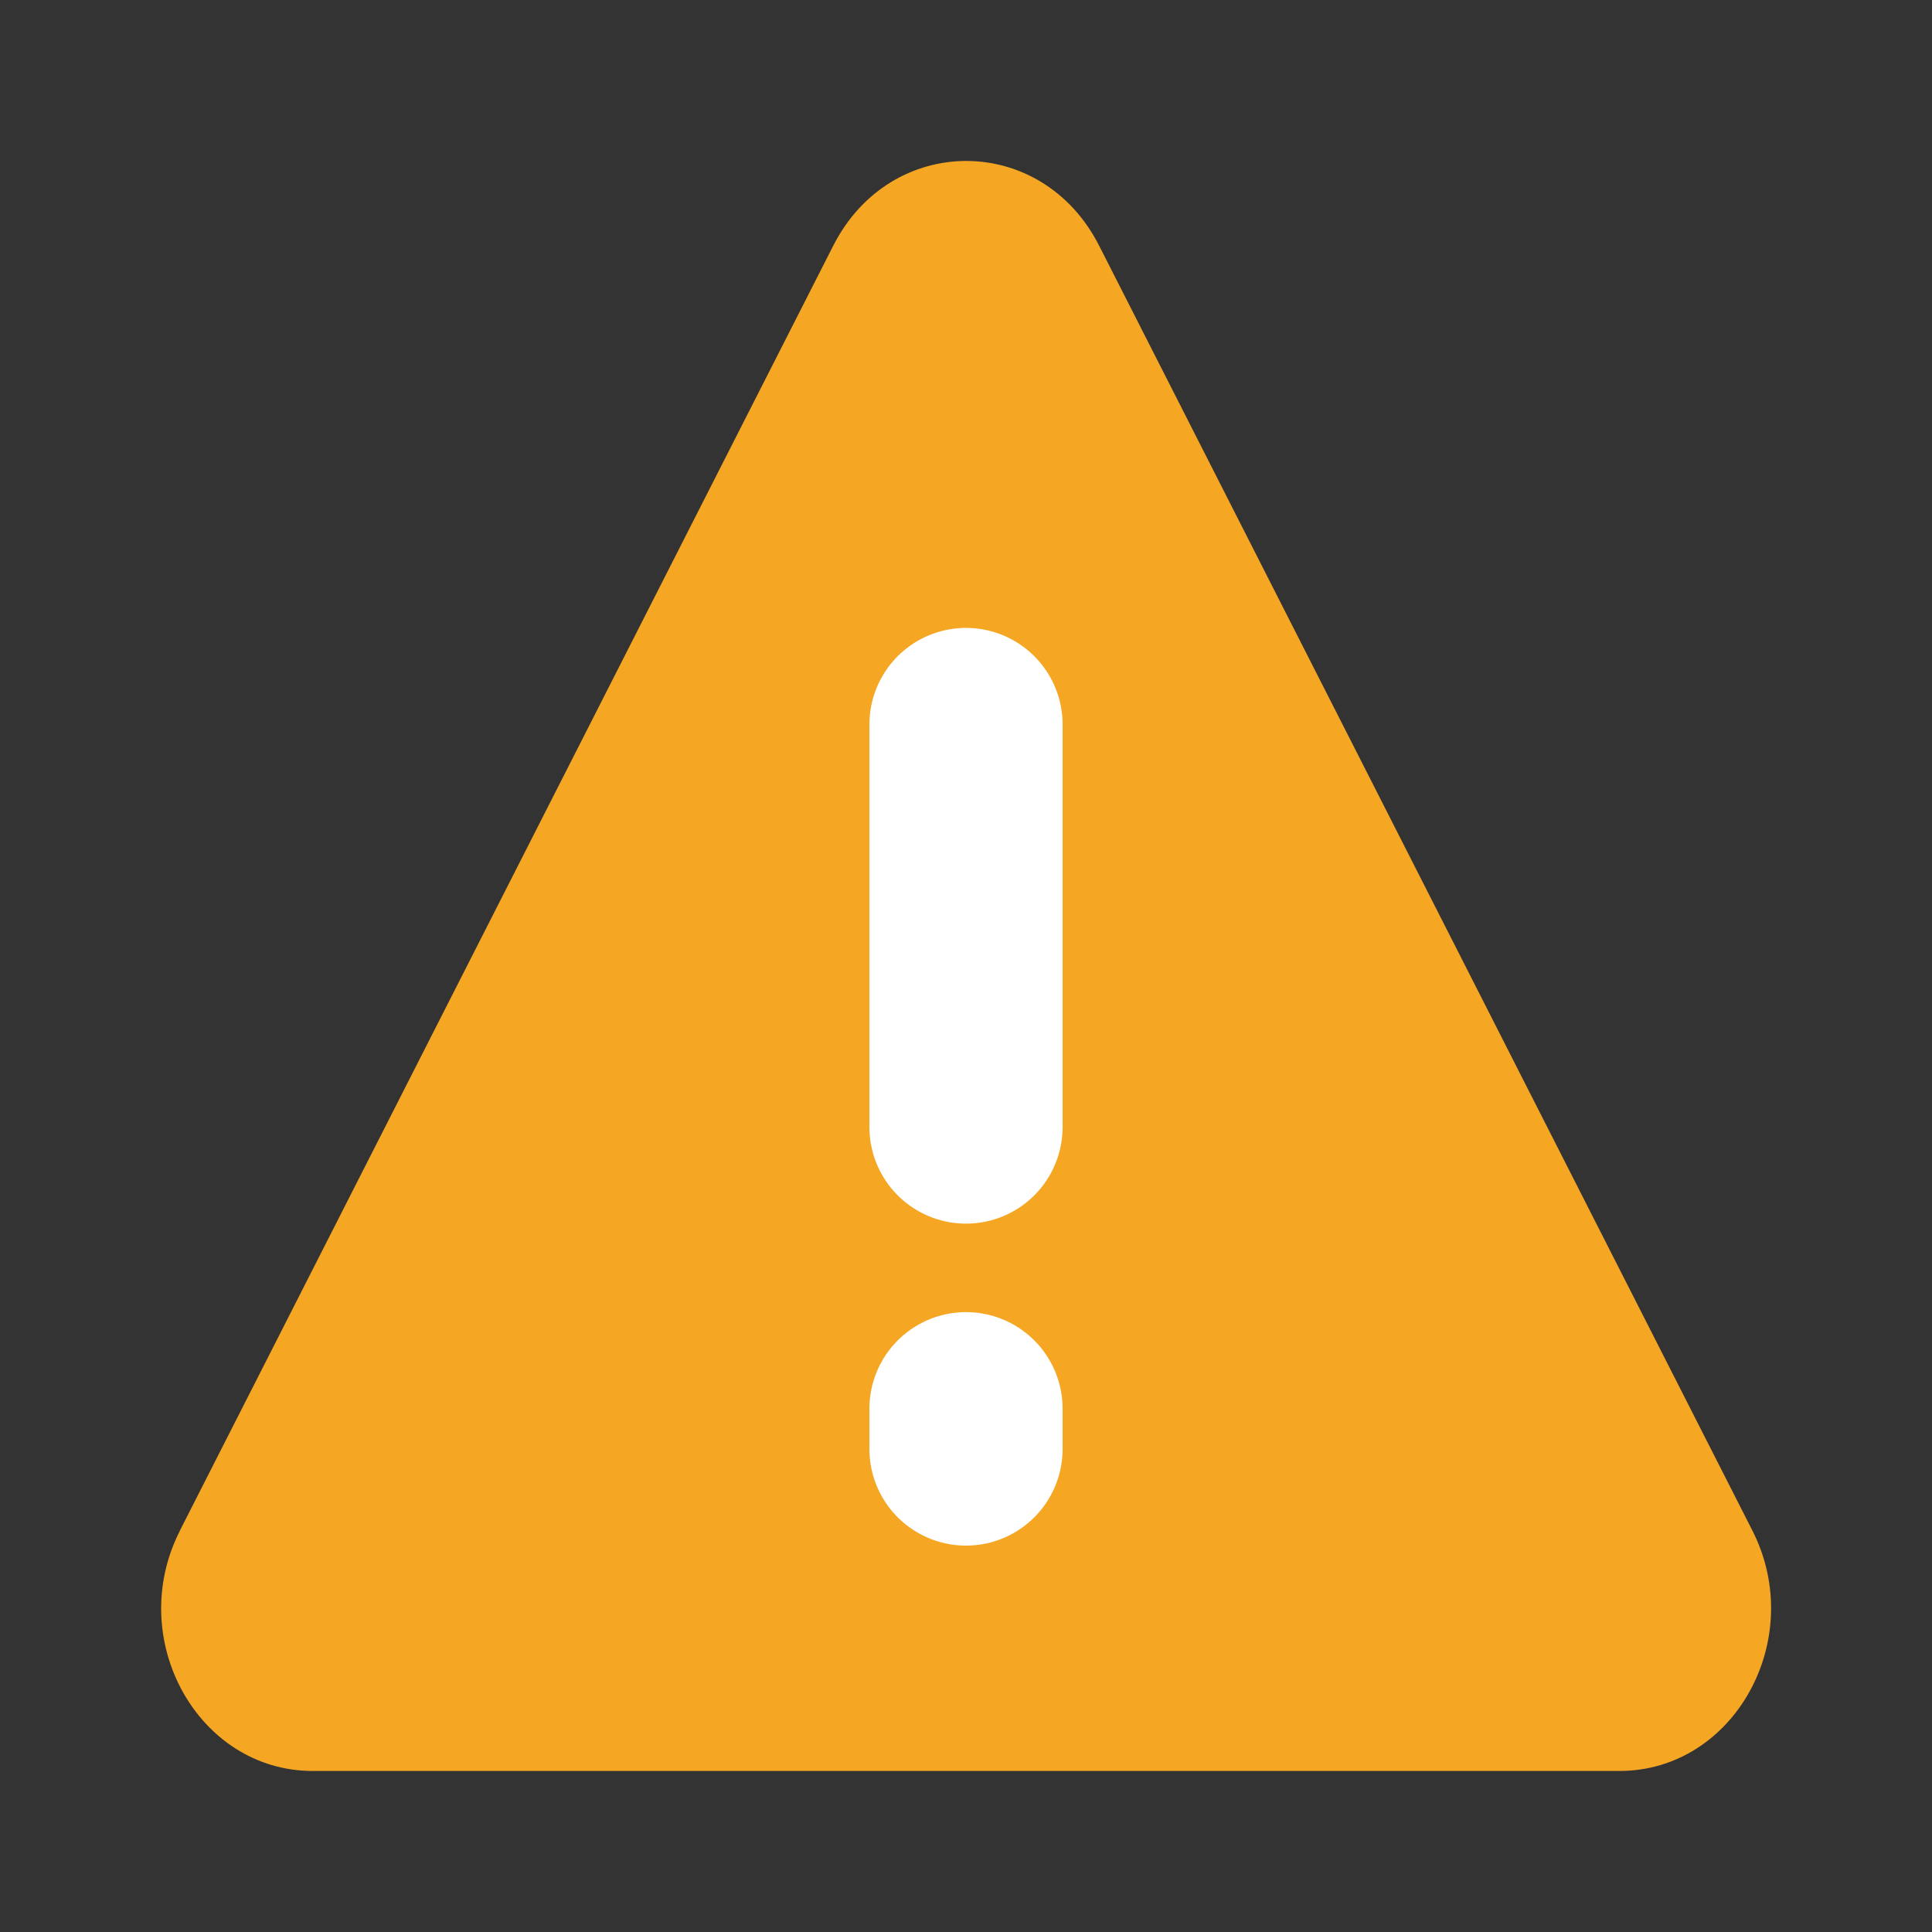 <svg width="20" height="20" viewBox="0 0 20 20" fill="none" xmlns="http://www.w3.org/2000/svg">
<rect x="0" y="0" width="20" height="20" fill="#333333" stroke="none"/>
<path d="M1.861 15.847L8.626 2.543C9.22 1.374 10.784 1.374 11.378 2.543L18.142 15.847C18.709 16.967 17.954 18.333 16.764 18.333H3.237C2.048 18.333 1.292 16.967 1.862 15.847H1.861Z" fill="#F5A623"/>
<path d="M10 7.5V11.667" stroke="white" stroke-width="2" stroke-linecap="round" stroke-linejoin="round"/>
<path d="M10 14.583V15" stroke="white" stroke-width="2" stroke-linecap="round" stroke-linejoin="round"/>
</svg>
